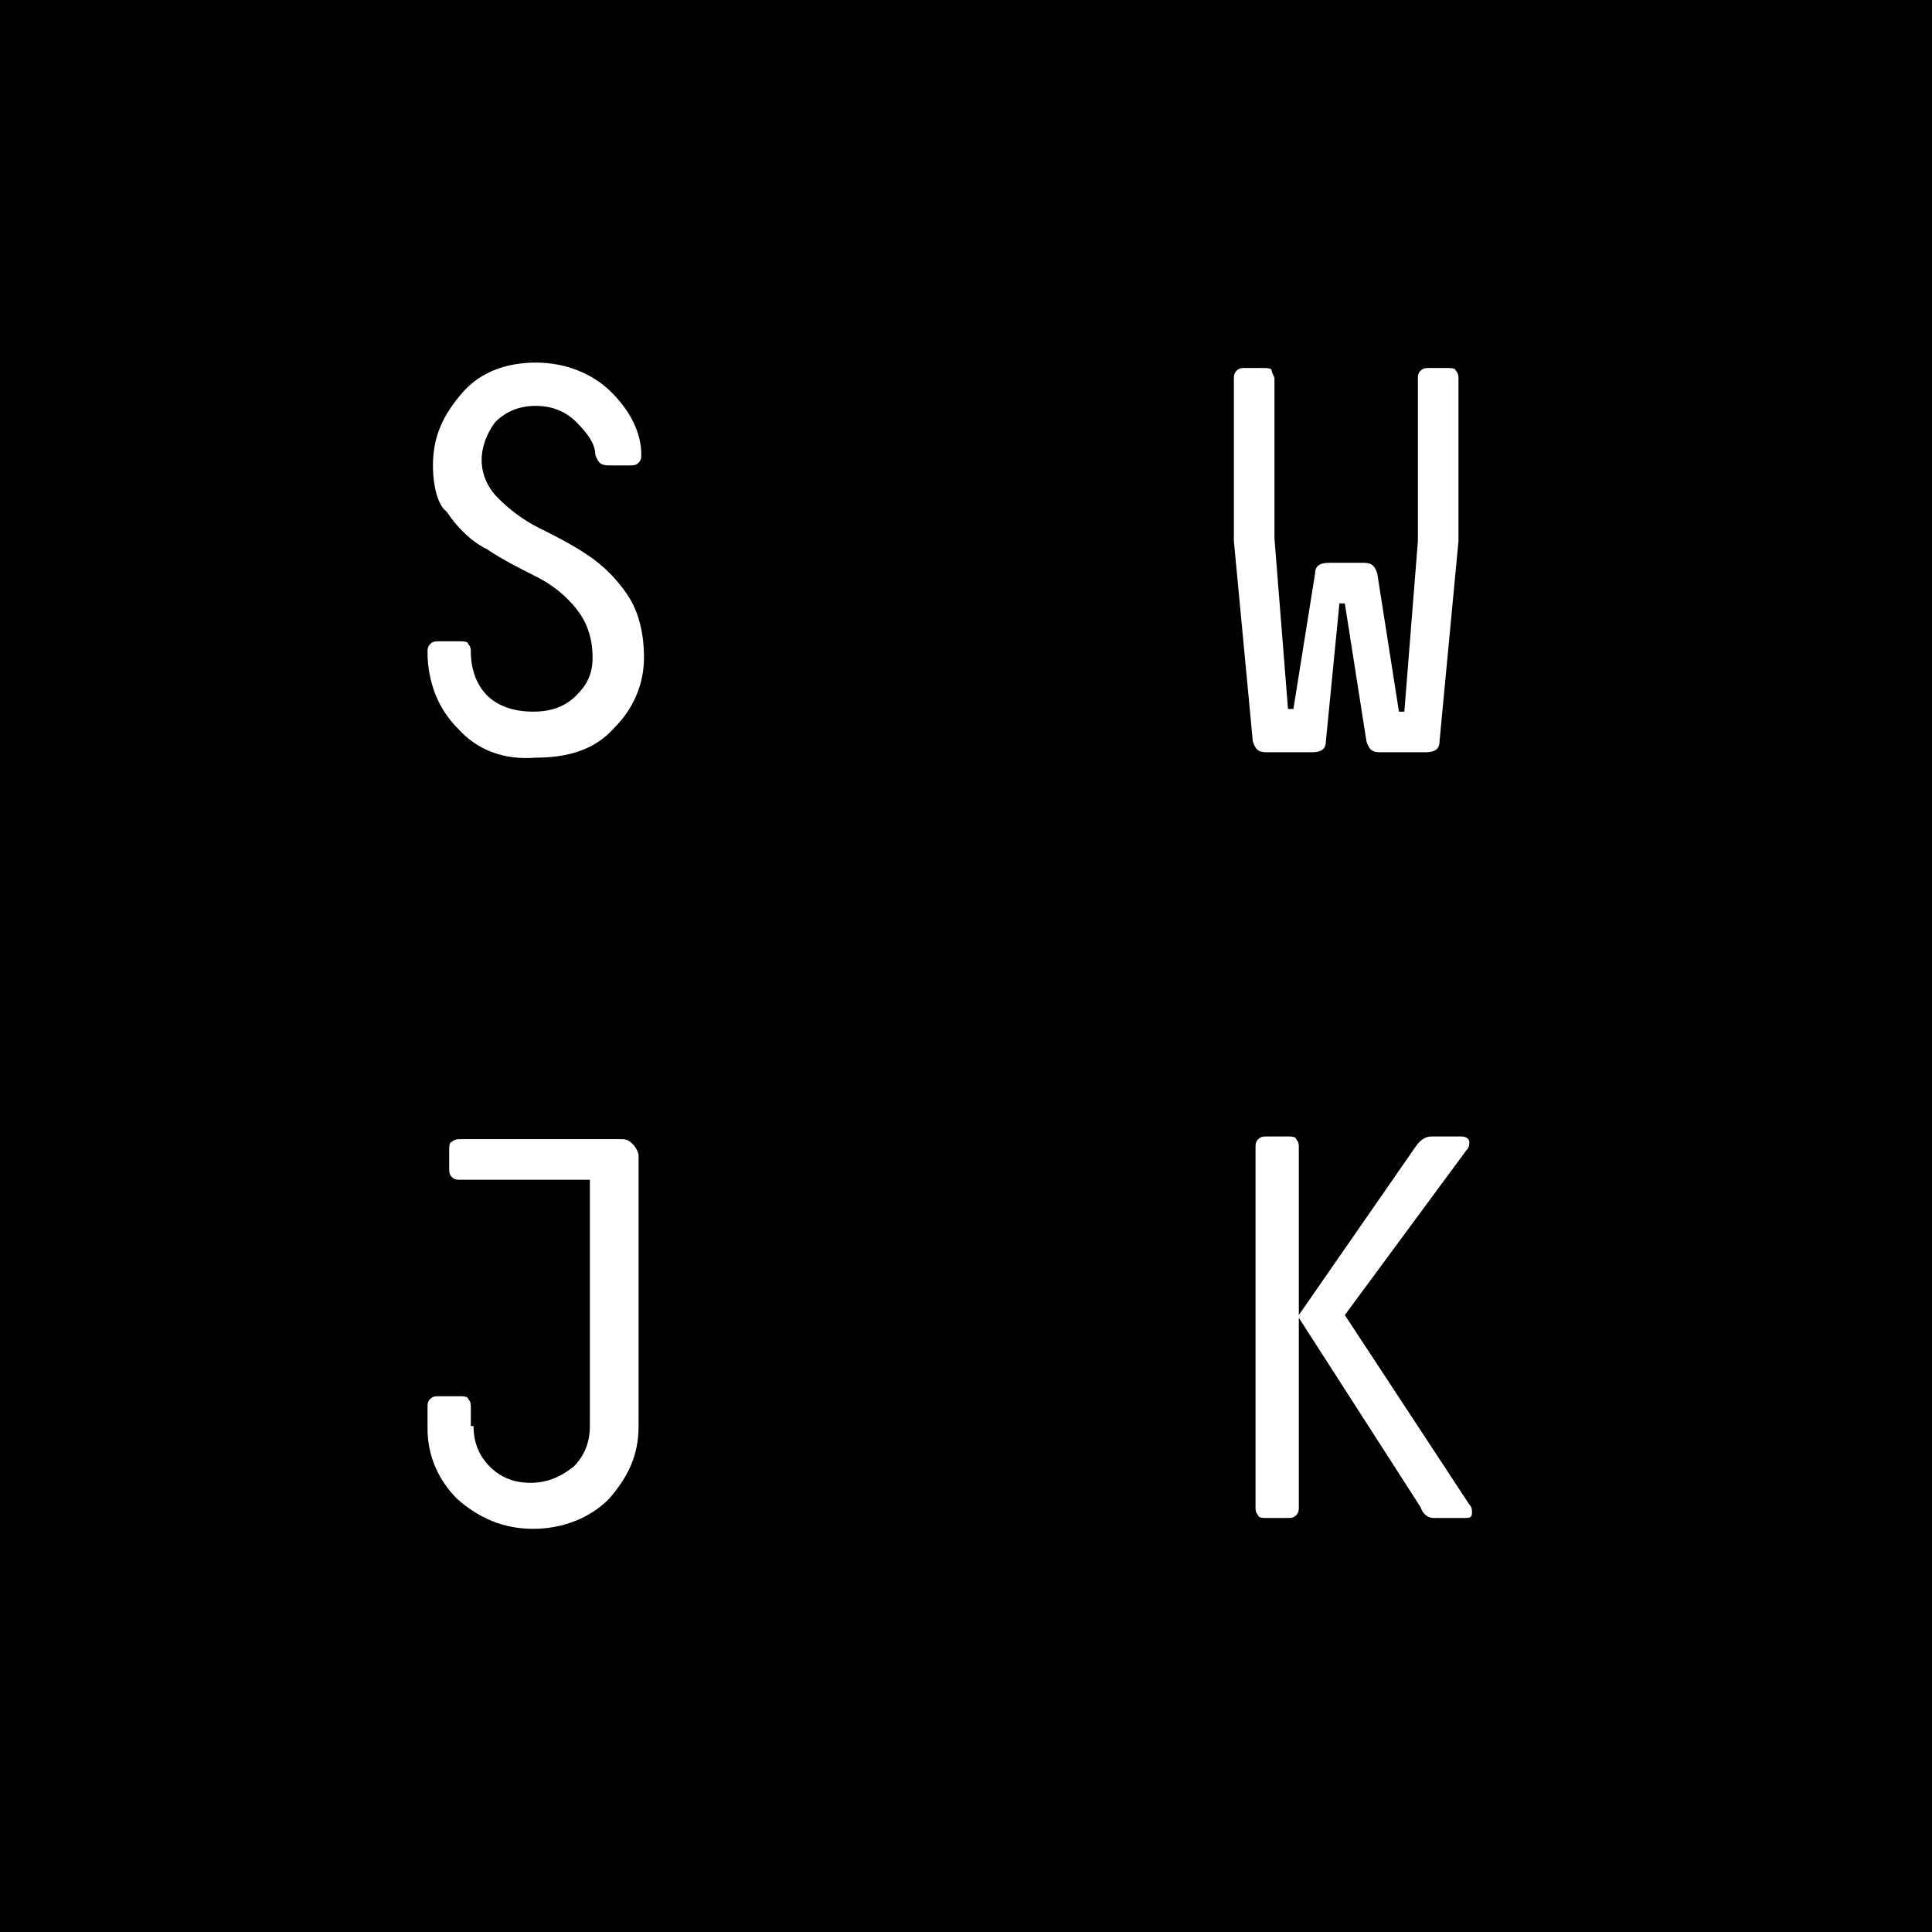 <?xml version="1.0" encoding="utf-8"?>
<!-- Generator: Adobe Illustrator 20.0.0, SVG Export Plug-In . SVG Version: 6.00 Build 0)  -->
<svg version="1.1" id="Layer_1" xmlns="http://www.w3.org/2000/svg" xmlns:xlink="http://www.w3.org/1999/xlink" x="0px" y="0px"
	 viewBox="0 0 71.4 71.4" style="enable-background:new 0 0 71.4 71.4;" xml:space="preserve">
<style type="text/css">
	.st0{fill:#FFFFFF;}
</style>
<rect width="71.4" height="71.4"/>
<g>
	<path class="st0" d="M16.9,26.9c-0.7-0.7-1.1-1.7-1.1-2.8c0-0.1,0-0.2,0.1-0.3c0.1-0.1,0.2-0.1,0.3-0.1h0.8c0.1,0,0.3,0,0.3,0.1
		c0.1,0.1,0.1,0.2,0.1,0.3c0,0.6,0.2,1.2,0.6,1.6c0.4,0.4,1,0.6,1.7,0.6c0.7,0,1.2-0.2,1.6-0.6c0.4-0.4,0.6-0.8,0.6-1.4
		c0-0.7-0.2-1.3-0.6-1.8c-0.4-0.5-0.9-0.9-1.5-1.2s-1.2-0.6-1.8-1c-0.6-0.3-1.1-0.8-1.5-1.4C16.2,18.7,16,18,16,17.2
		c0-1.1,0.4-1.9,1.1-2.7s1.7-1.1,2.7-1.1c1.1,0,2.1,0.4,2.8,1.1c0.7,0.7,1.1,1.5,1.1,2.3c0,0.1,0,0.2-0.1,0.3
		c-0.1,0.1-0.2,0.1-0.3,0.1h-0.8c-0.3,0-0.4-0.1-0.5-0.4c0-0.4-0.3-0.8-0.7-1.2c-0.4-0.4-0.9-0.6-1.5-0.6c-0.6,0-1.1,0.2-1.5,0.6
		C18,16,17.8,16.5,17.8,17c0,0.5,0.2,1,0.6,1.4c0.4,0.4,0.9,0.8,1.5,1.1s1.2,0.6,1.8,1s1.1,0.9,1.5,1.5c0.4,0.6,0.6,1.4,0.6,2.3
		c0,1-0.4,1.9-1.1,2.6c-0.7,0.8-1.7,1.1-2.9,1.1C18.6,28.1,17.6,27.7,16.9,26.9z"/>
</g>
<g>
	<path class="st0" d="M51.7,26.3h0.2l0.5-6.3c0-0.2,0-0.4,0-0.8V14c0-0.1,0-0.2,0.1-0.3c0.1-0.1,0.2-0.1,0.3-0.1h0.7
		c0.1,0,0.3,0,0.3,0.1c0.1,0.1,0.1,0.2,0.1,0.3v5.2c0,0.2,0,0.4,0,0.8l-0.7,7.4c0,0.3-0.2,0.4-0.5,0.4h-1.7c-0.3,0-0.4-0.1-0.5-0.4
		l-0.8-5.1h-0.2L49,27.4c0,0.3-0.2,0.4-0.5,0.4h-1.7c-0.3,0-0.4-0.1-0.5-0.4l-0.7-7.4c0-0.4,0-0.6,0-0.8V14c0-0.1,0-0.2,0.1-0.3
		c0.1-0.1,0.2-0.1,0.3-0.1h0.7c0.1,0,0.3,0,0.3,0.1s0.1,0.2,0.1,0.3v5.1c0,0.4,0,0.6,0,0.8l0.5,6.3h0.2l0.8-5c0-0.3,0.2-0.4,0.5-0.4
		h1.3c0.3,0,0.4,0.1,0.5,0.4L51.7,26.3z"/>
</g>
<g>
	<path class="st0" d="M17.5,52.7c0,0.6,0.2,1.1,0.6,1.5c0.4,0.4,0.9,0.6,1.5,0.6c0.6,0,1.1-0.2,1.6-0.6c0.4-0.4,0.6-0.9,0.6-1.5
		v-9.1H17c-0.1,0-0.2,0-0.3-0.1c-0.1-0.1-0.1-0.2-0.1-0.3v-0.7c0-0.1,0-0.3,0.1-0.3c0.1-0.1,0.2-0.1,0.3-0.1h6
		c0.2,0,0.3,0.1,0.4,0.2c0.1,0.1,0.2,0.3,0.2,0.4v10c0,1.1-0.4,1.9-1.1,2.7c-0.7,0.7-1.7,1.1-2.8,1.1c-1.1,0-2-0.4-2.8-1.1
		c-0.7-0.7-1.1-1.6-1.1-2.6V52c0-0.1,0-0.2,0.1-0.3c0.1-0.1,0.2-0.1,0.3-0.1H17c0.1,0,0.3,0,0.3,0.1c0.1,0.1,0.1,0.2,0.1,0.3V52.7z"
		/>
</g>
<g>
	<path class="st0" d="M49.7,48.6l4.6,7c0.1,0.1,0.1,0.2,0.1,0.3c0,0.2-0.1,0.2-0.3,0.2h-1.1c-0.2,0-0.4-0.1-0.5-0.4l-4.5-7v7
		c0,0.1,0,0.2-0.1,0.3c-0.1,0.1-0.2,0.1-0.3,0.1h-0.8c-0.1,0-0.3,0-0.3-0.1c-0.1-0.1-0.1-0.2-0.1-0.3V42.4c0-0.1,0-0.2,0.1-0.3
		c0.1-0.1,0.2-0.1,0.3-0.1h0.8c0.1,0,0.3,0,0.3,0.1c0.1,0.1,0.1,0.2,0.1,0.3v6.2l4.3-6.2c0.2-0.3,0.4-0.4,0.6-0.4h1.1
		c0.2,0,0.3,0.1,0.3,0.2c0,0.1,0,0.2-0.1,0.3L49.7,48.6z"/>
</g>
</svg>
